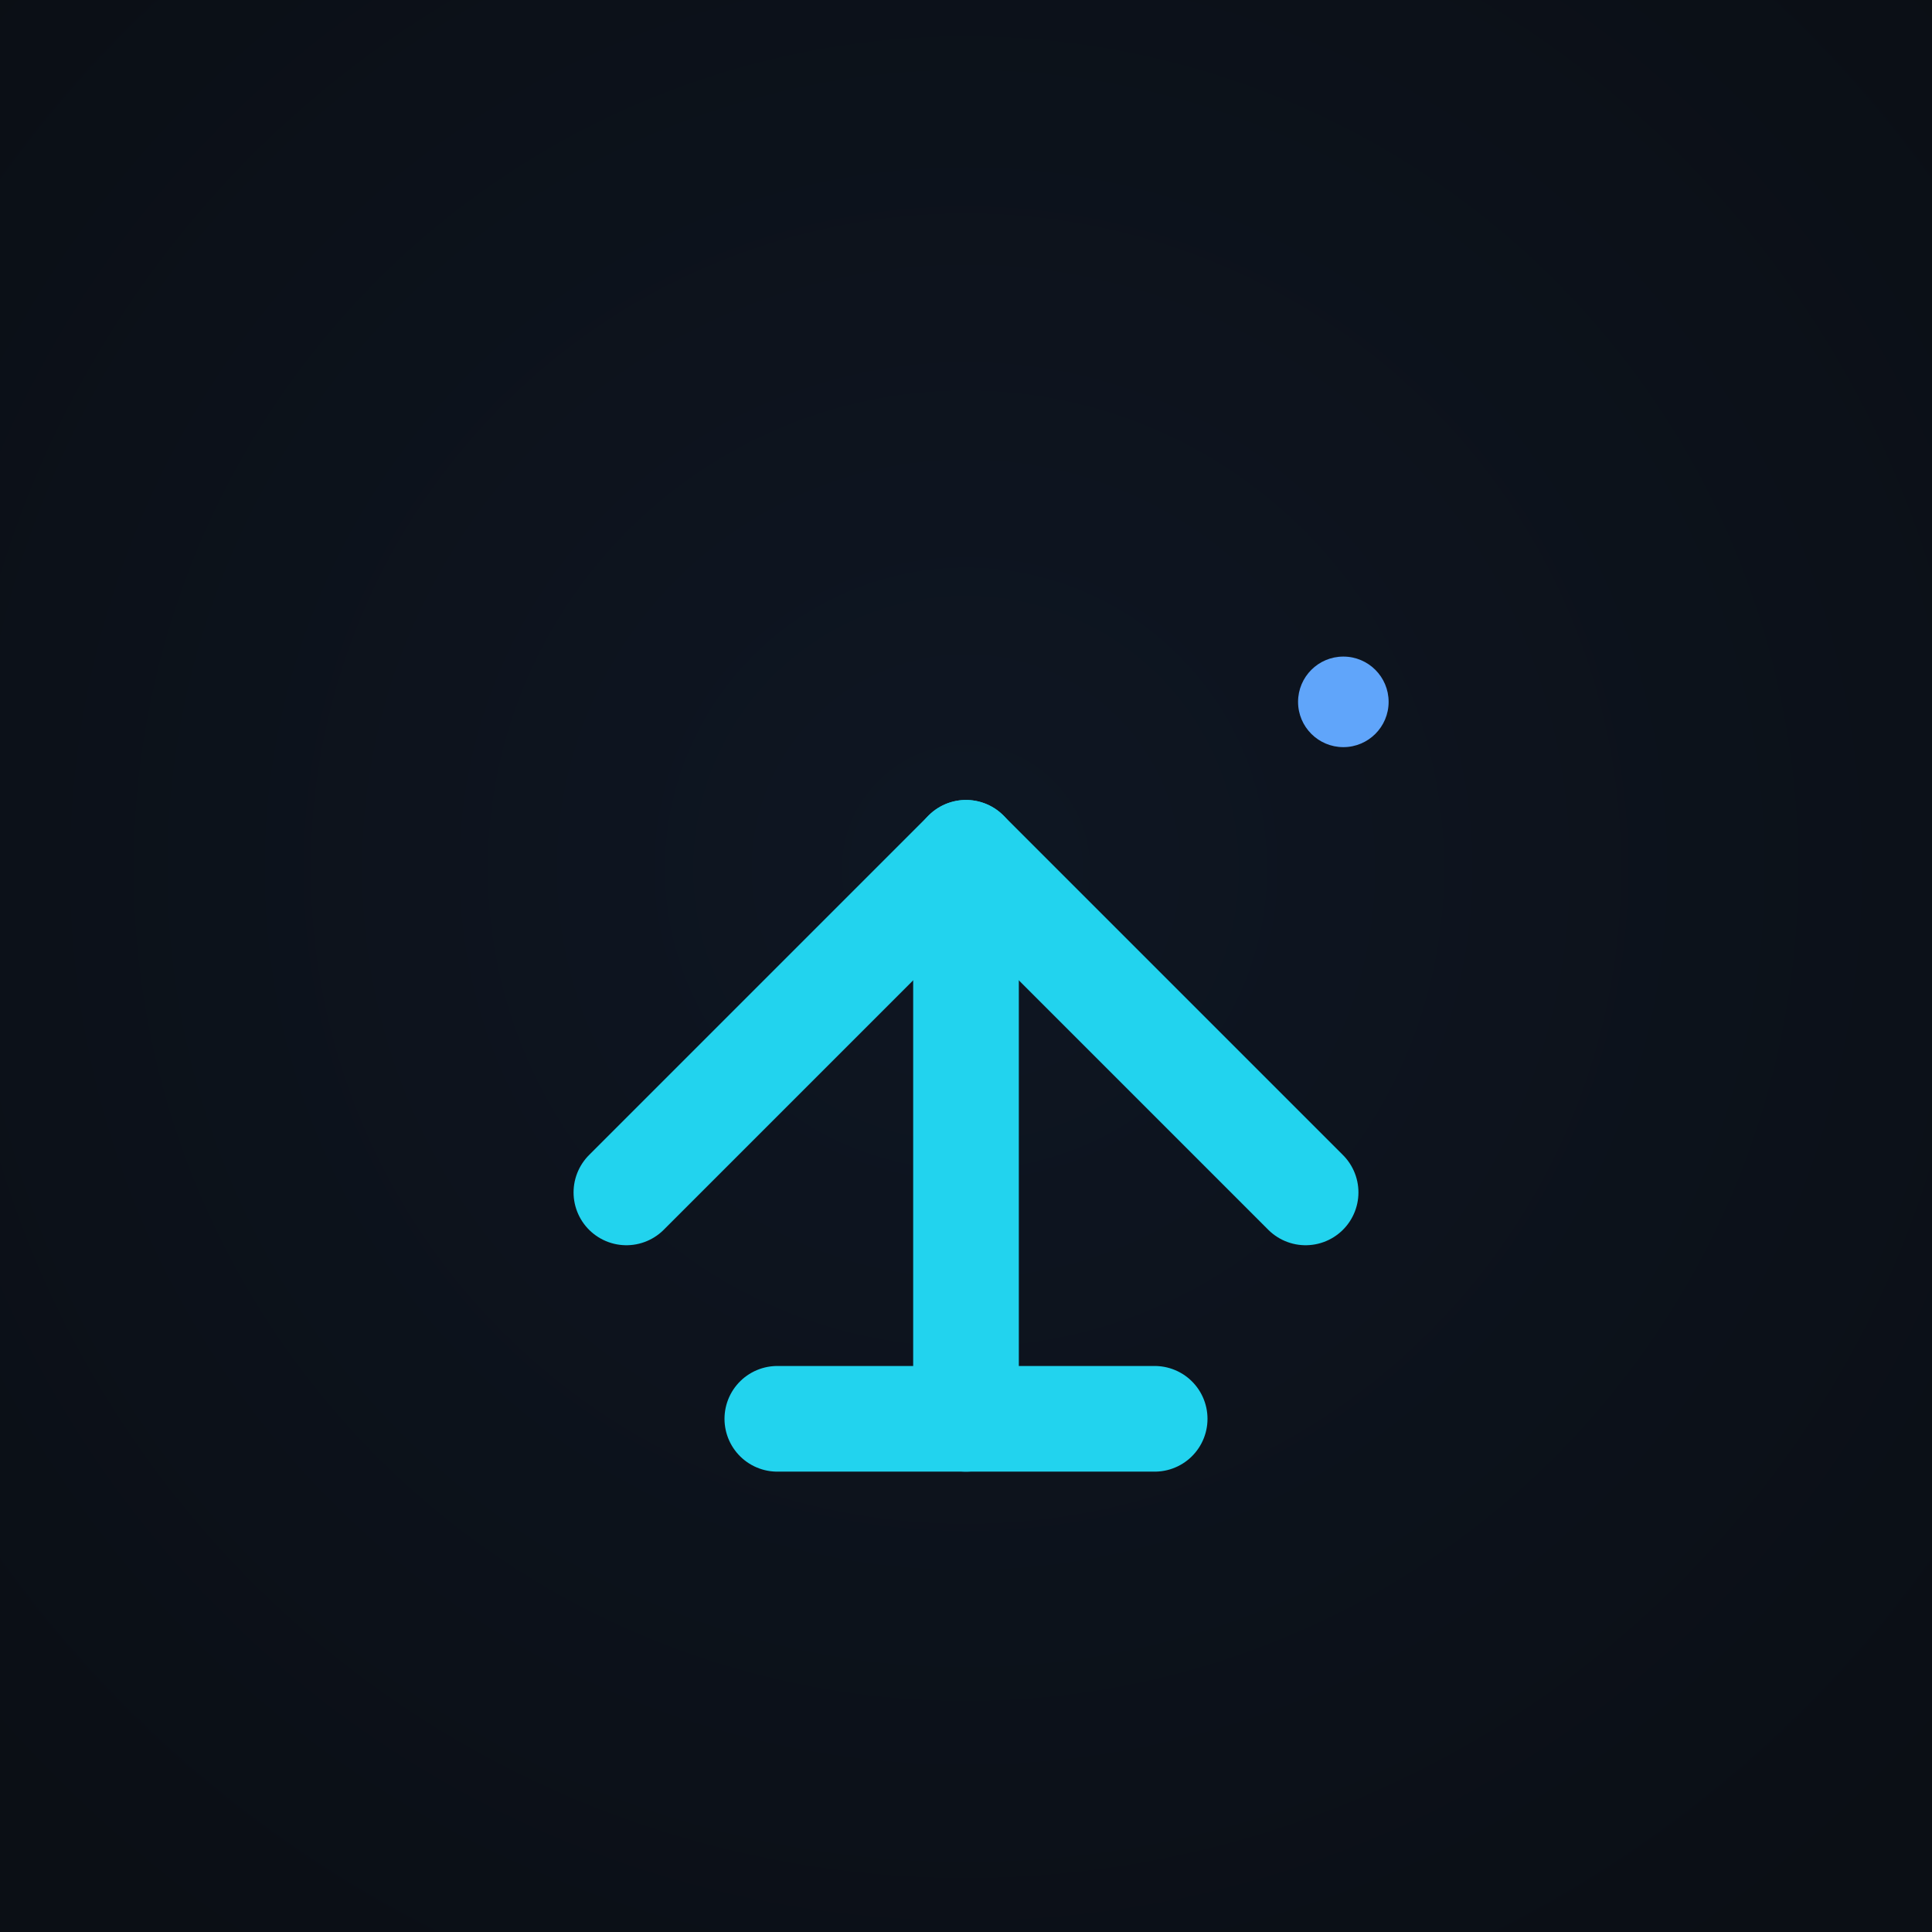 <svg xmlns="http://www.w3.org/2000/svg" viewBox="0 0 1024 1024">
  <rect width="1024" height="1024" fill="#0b0f15"/>
  <radialGradient id="mg" cx="50%" cy="45%" r="70%">
    <stop offset="0%" stop-color="#101a29"/>
    <stop offset="100%" stop-color="#0b0f15"/>
  </radialGradient>
  <rect width="1024" height="1024" fill="url(#mg)" opacity="0.7"/>
  <g transform="translate(112,112)">
    <rect width="800" height="800" rx="140" fill="none"/>
    <g fill="none" stroke="#22d3ee" stroke-width="56" stroke-linecap="round" stroke-linejoin="round">
      <path d="M220 520 L400 340 L580 520"/>
      <path d="M400 340 L400 640"/>
      <path d="M300 640 L500 640"/>
    </g>
    <circle cx="600" cy="260" r="24" fill="#60a5fa"/>
  </g>
</svg>
